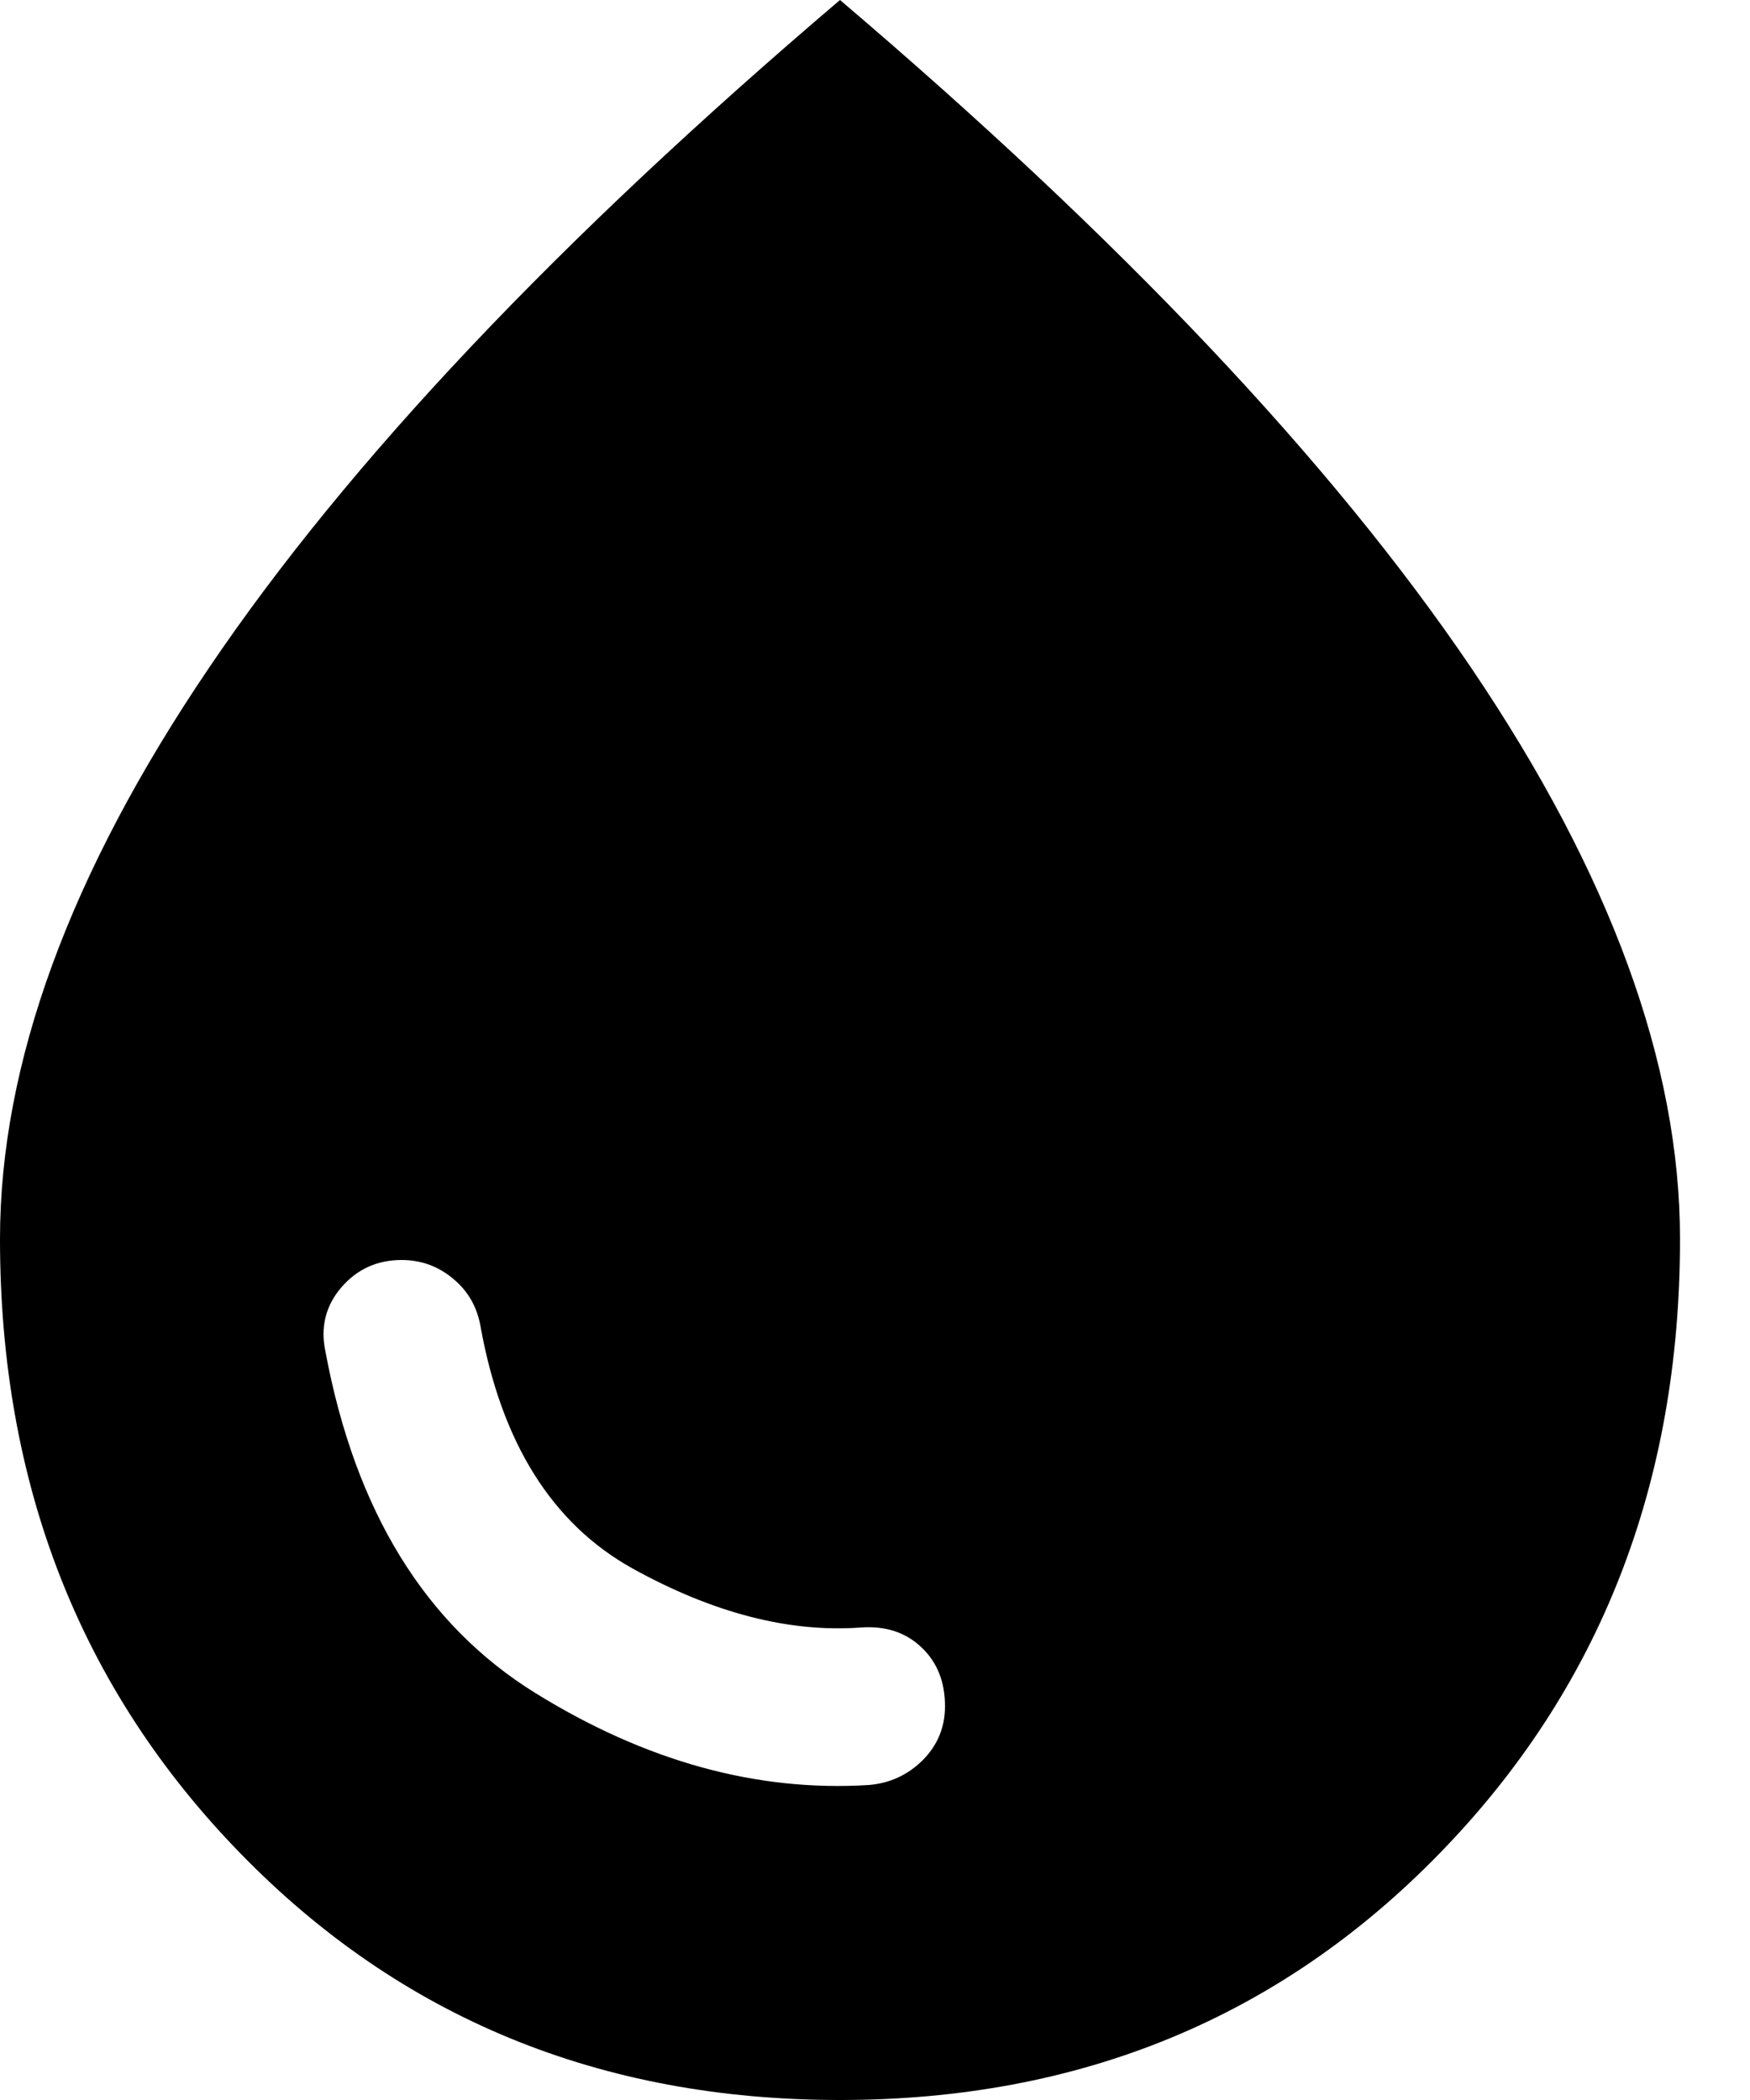 <svg class="svgicon svgicon-field-mud" xmlns="http://www.w3.org/2000/svg" width="20" height="24" viewBox="0 0 20 24"><path d="M9.93 20.4C10.17 20.38 10.375 20.285 10.546 20.116C10.715 19.945 10.8 19.74 10.8 19.5C10.8 19.22 10.71 18.995 10.53 18.826C10.35 18.655 10.12 18.58 9.84 18.6C9.02 18.66 8.15 18.435 7.23 17.926C6.31 17.415 5.73 16.49 5.49 15.15C5.45 14.93 5.345 14.75 5.174 14.61C5.005 14.47 4.81 14.4 4.59 14.4C4.31 14.4 4.08 14.505 3.9 14.714C3.72 14.925 3.66 15.17 3.72 15.45C4.06 17.27 4.86 18.57 6.12 19.35C7.38 20.13 8.65 20.48 9.93 20.4V20.4ZM9.6 24C6.86 24 4.575 23.06 2.746 21.18C0.915 19.3 0 16.96 0 14.16C0 12.16 0.795 9.985 2.386 7.636C3.975 5.285 6.38 2.74 9.6 0C12.82 2.74 15.225 5.285 16.816 7.636C18.405 9.985 19.2 12.16 19.2 14.16C19.2 16.96 18.285 19.3 16.454 21.18C14.625 23.06 12.34 24 9.6 24Z"/></svg>
